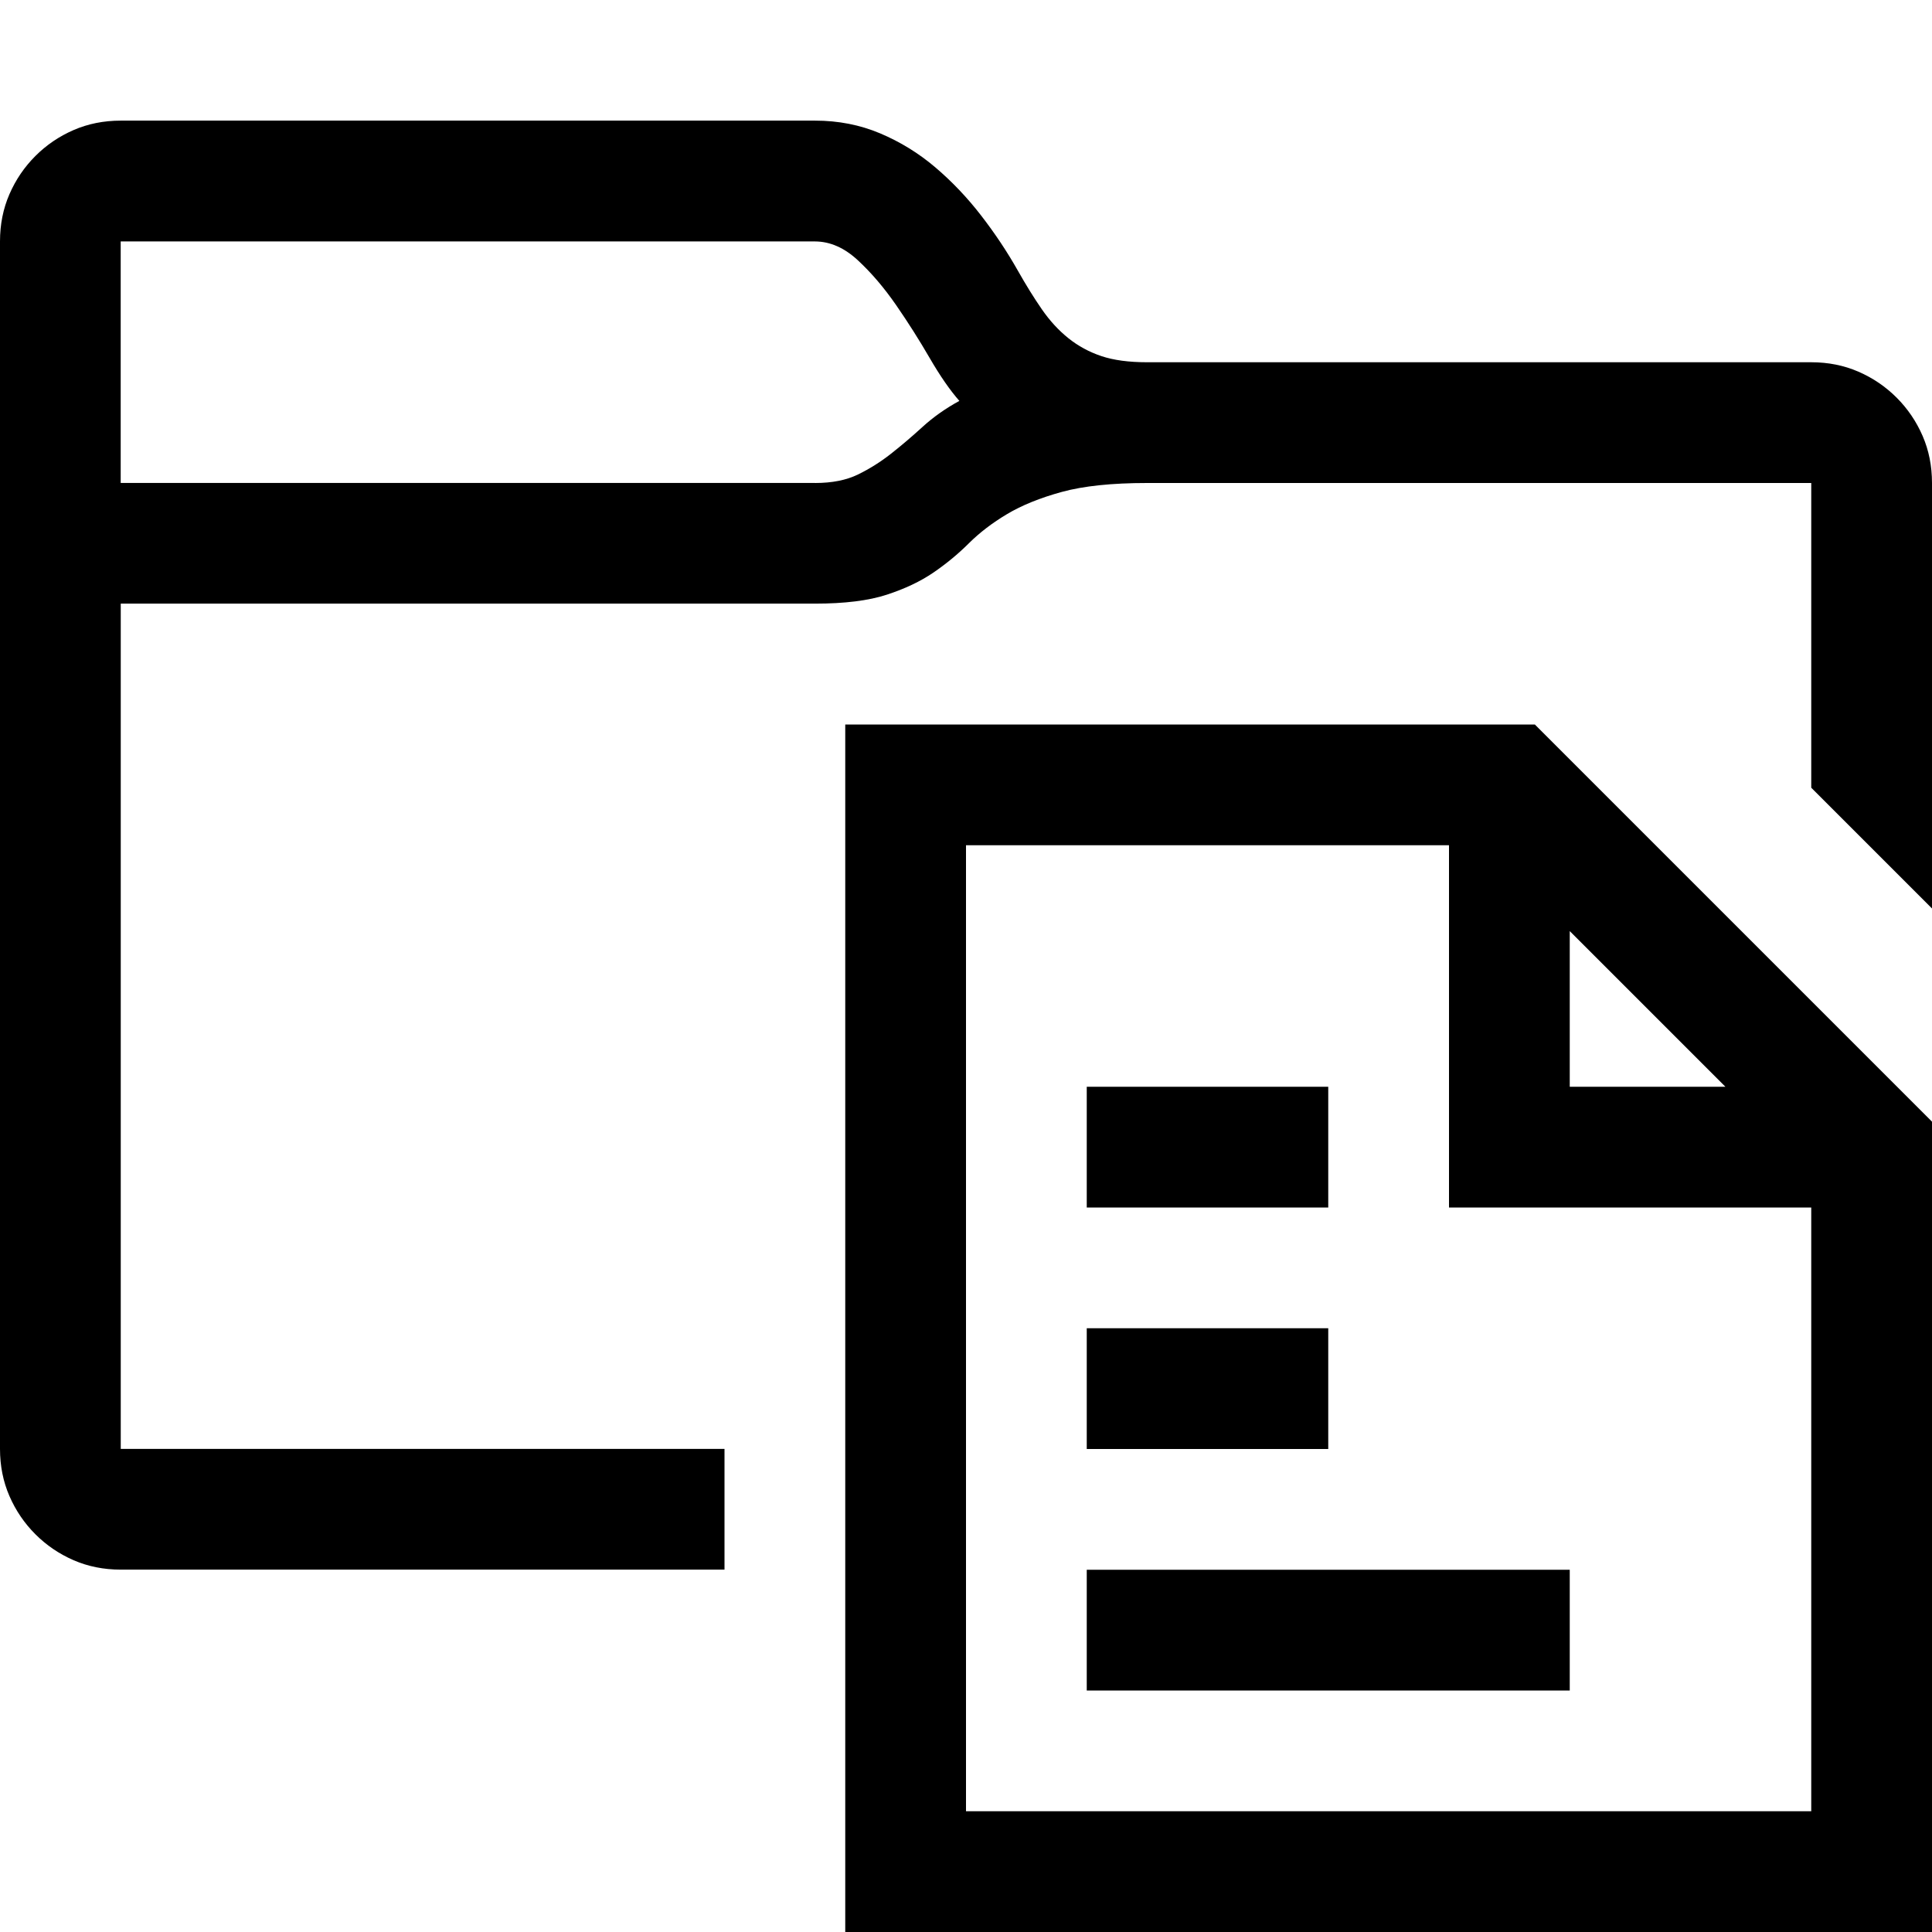 <!-- Generated by IcoMoon.io -->
<svg version="1.1" xmlns="http://www.w3.org/2000/svg" width="32" height="32" viewBox="0 0 32 32">
<title>uniF09F</title>
<path d="M32 8v7.047l-2-2v-5.047h-11q-0.875 0-1.414 0.148t-0.906 0.367-0.633 0.484-0.586 0.484-0.773 0.367-1.188 0.148h-11.5v14h10v2h-10q-0.422 0-0.781-0.156t-0.633-0.43-0.43-0.633-0.156-0.781v-20q0-0.422 0.156-0.781t0.43-0.633 0.633-0.43 0.781-0.156h11.5q0.578 0 1.078 0.211t0.914 0.563 0.758 0.797 0.609 0.914q0.203 0.359 0.398 0.641t0.438 0.477 0.547 0.297 0.758 0.102h11q0.422 0 0.781 0.156t0.633 0.43 0.43 0.633 0.156 0.781zM13.5 8q0.422 0 0.711-0.141t0.547-0.344 0.523-0.445 0.609-0.43q-0.234-0.266-0.492-0.711t-0.555-0.875-0.633-0.742-0.711-0.313h-11.5v4h11.5zM14 12h11.422l6.578 6.578v13.422h-18v-20zM30 30v-10h-6v-6h-8v16h14zM26 15.422v2.578h2.578zM18 28v-2h8v2h-8zM22 22v2h-4v-2h4zM22 18v2h-4v-2h4z"></path>
</svg>
